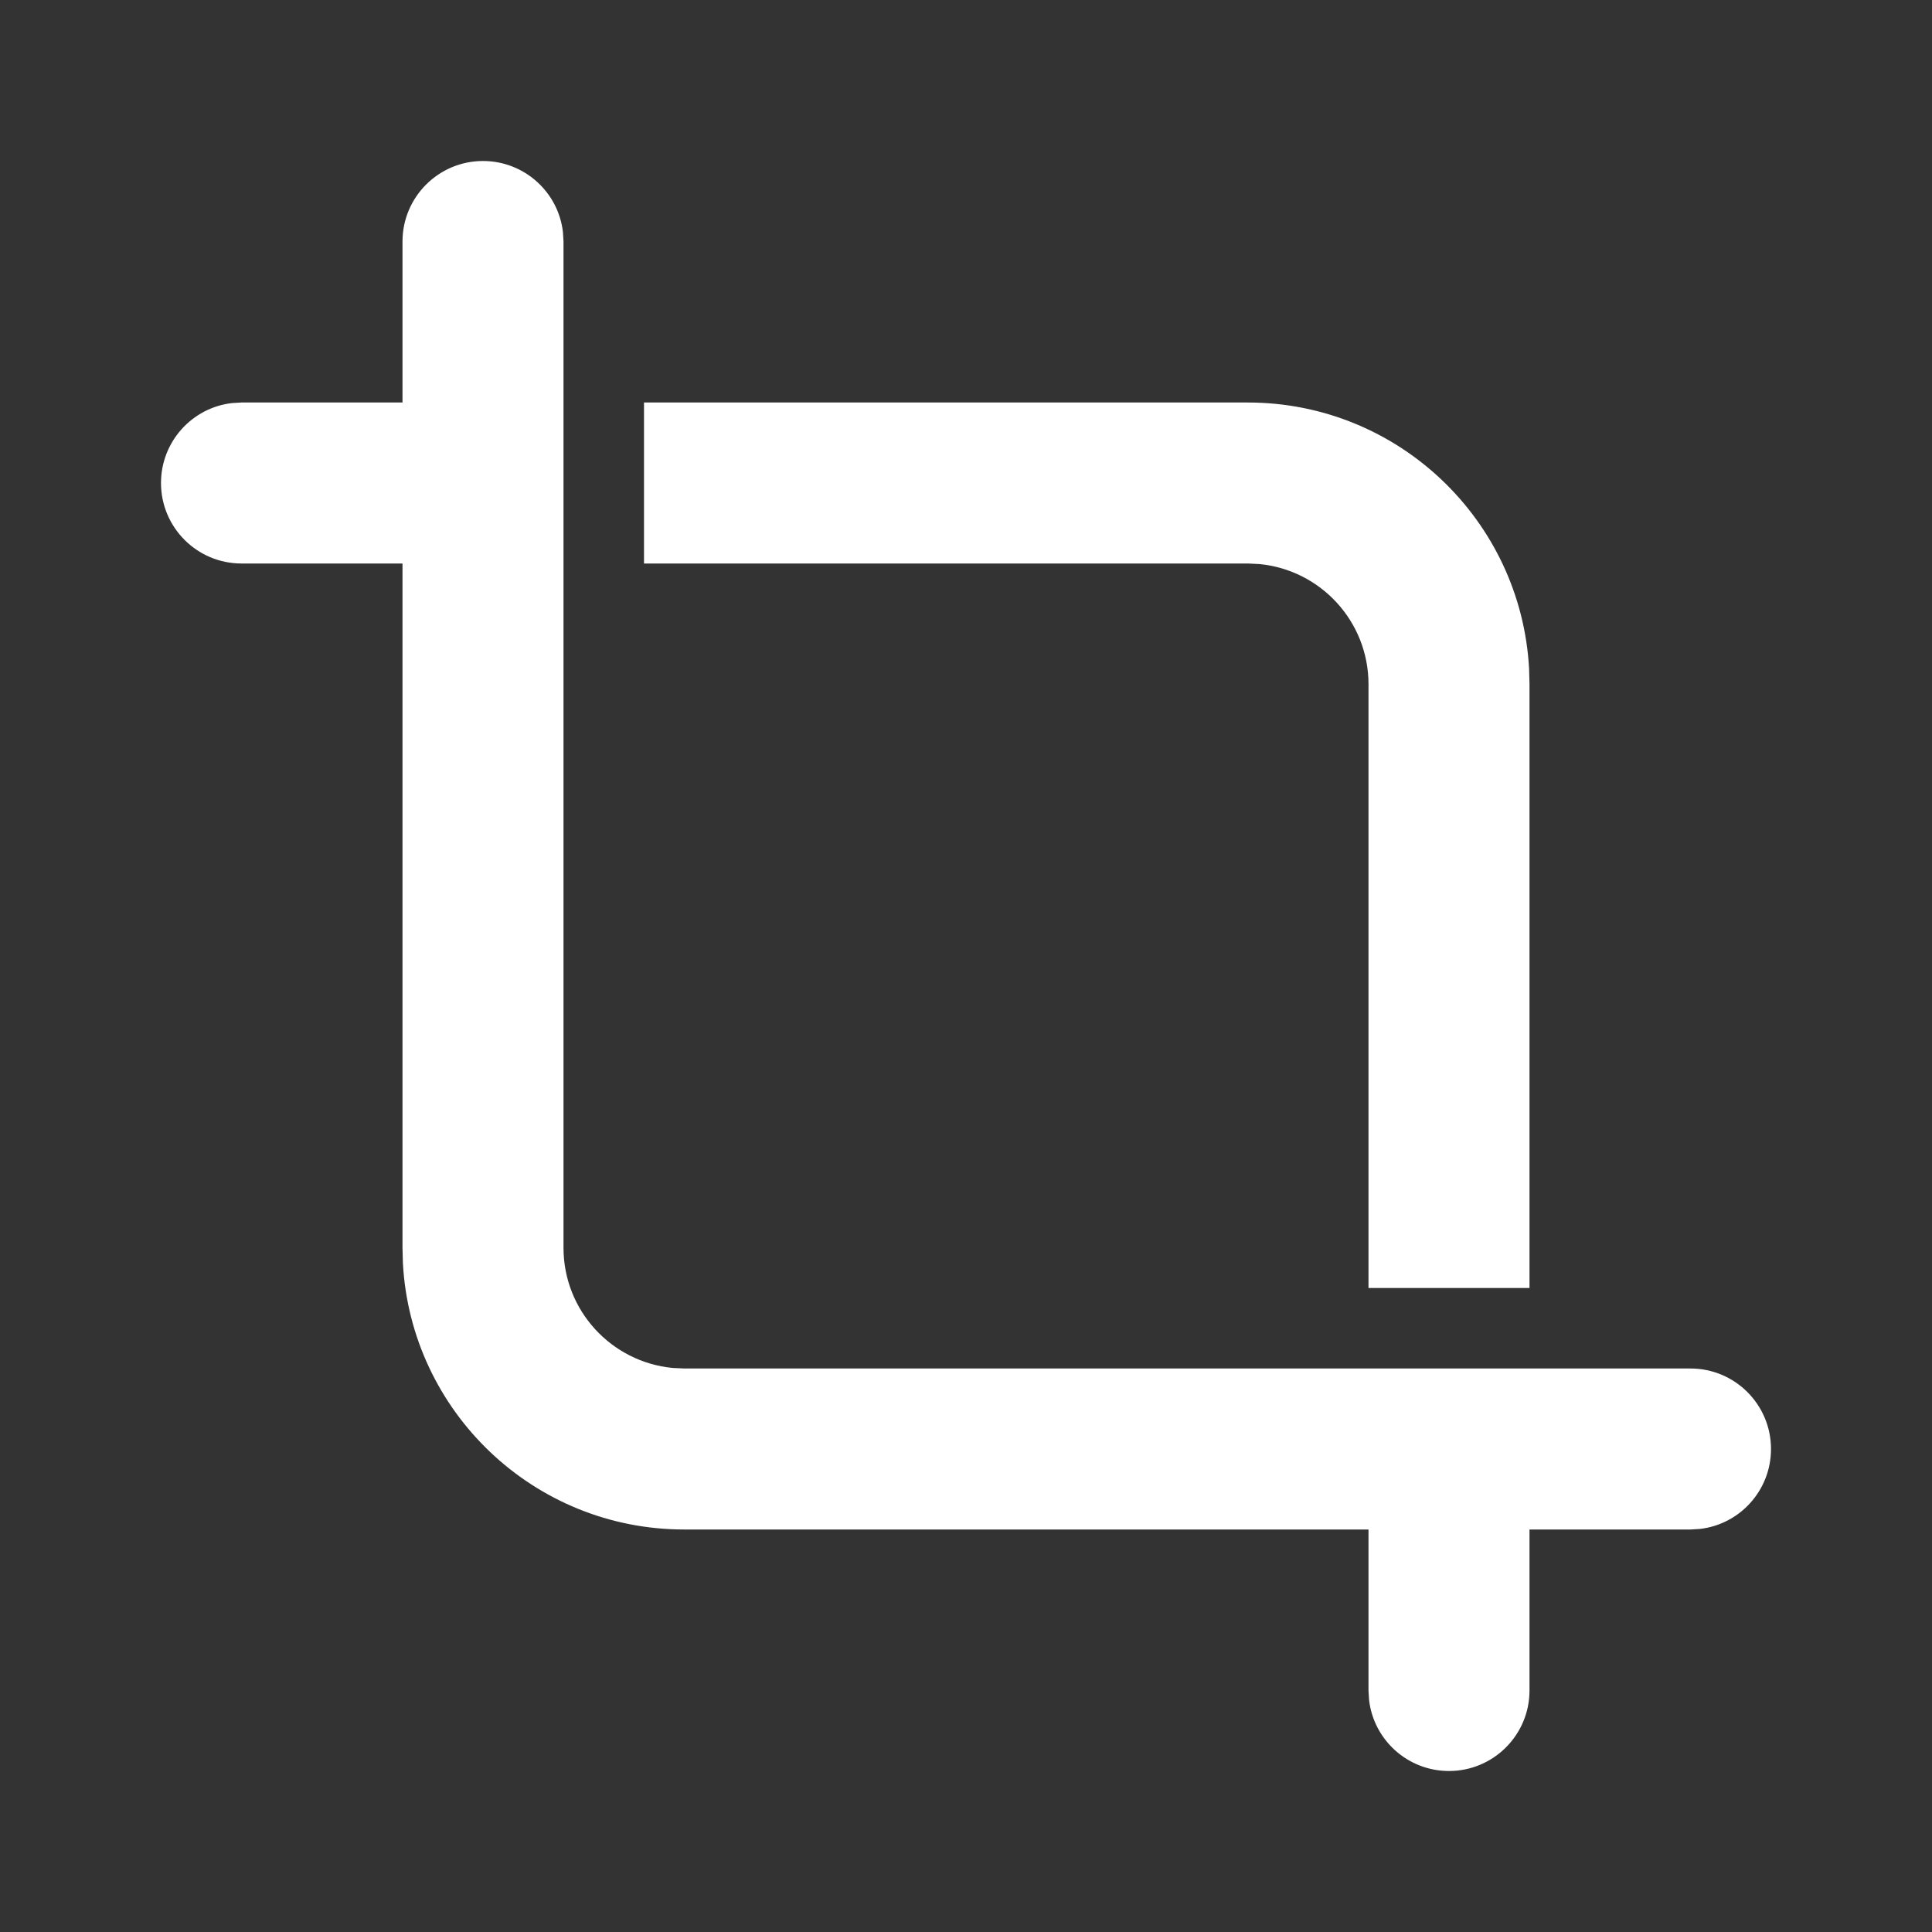 <svg width="24" height="24" viewBox="0 0 24 24" fill="none" xmlns="http://www.w3.org/2000/svg">
<rect x="0" y="0" width="24" height="24" fill="#333333" stroke="none"/>
<path d="M7 15.5C7 16.28 7.595 16.92 8.356 16.993L8.5 17H21C21.552 17 22 17.448 22 18C22 18.513 21.614 18.936 21.117 18.993L21 19H19V21C19 21.552 18.552 22 18 22C17.487 22 17.064 21.614 17.007 21.117L17 21V19H8.5C6.631 19 5.105 17.536 5.005 15.692L5 15.5V7H3C2.448 7 2 6.552 2 6C2 5.487 2.386 5.064 2.883 5.007L3 5H5V3C5 2.448 5.448 2 6 2C6.513 2 6.936 2.386 6.993 2.883L7 3V15.5ZM8 5H15.5C17.369 5 18.895 6.464 18.995 8.308L19 8.5V16H17V8.5C17 7.72 16.405 7.08 15.645 7.007L15.5 7H8V5Z" fill="#ffffff"/>
</svg>
